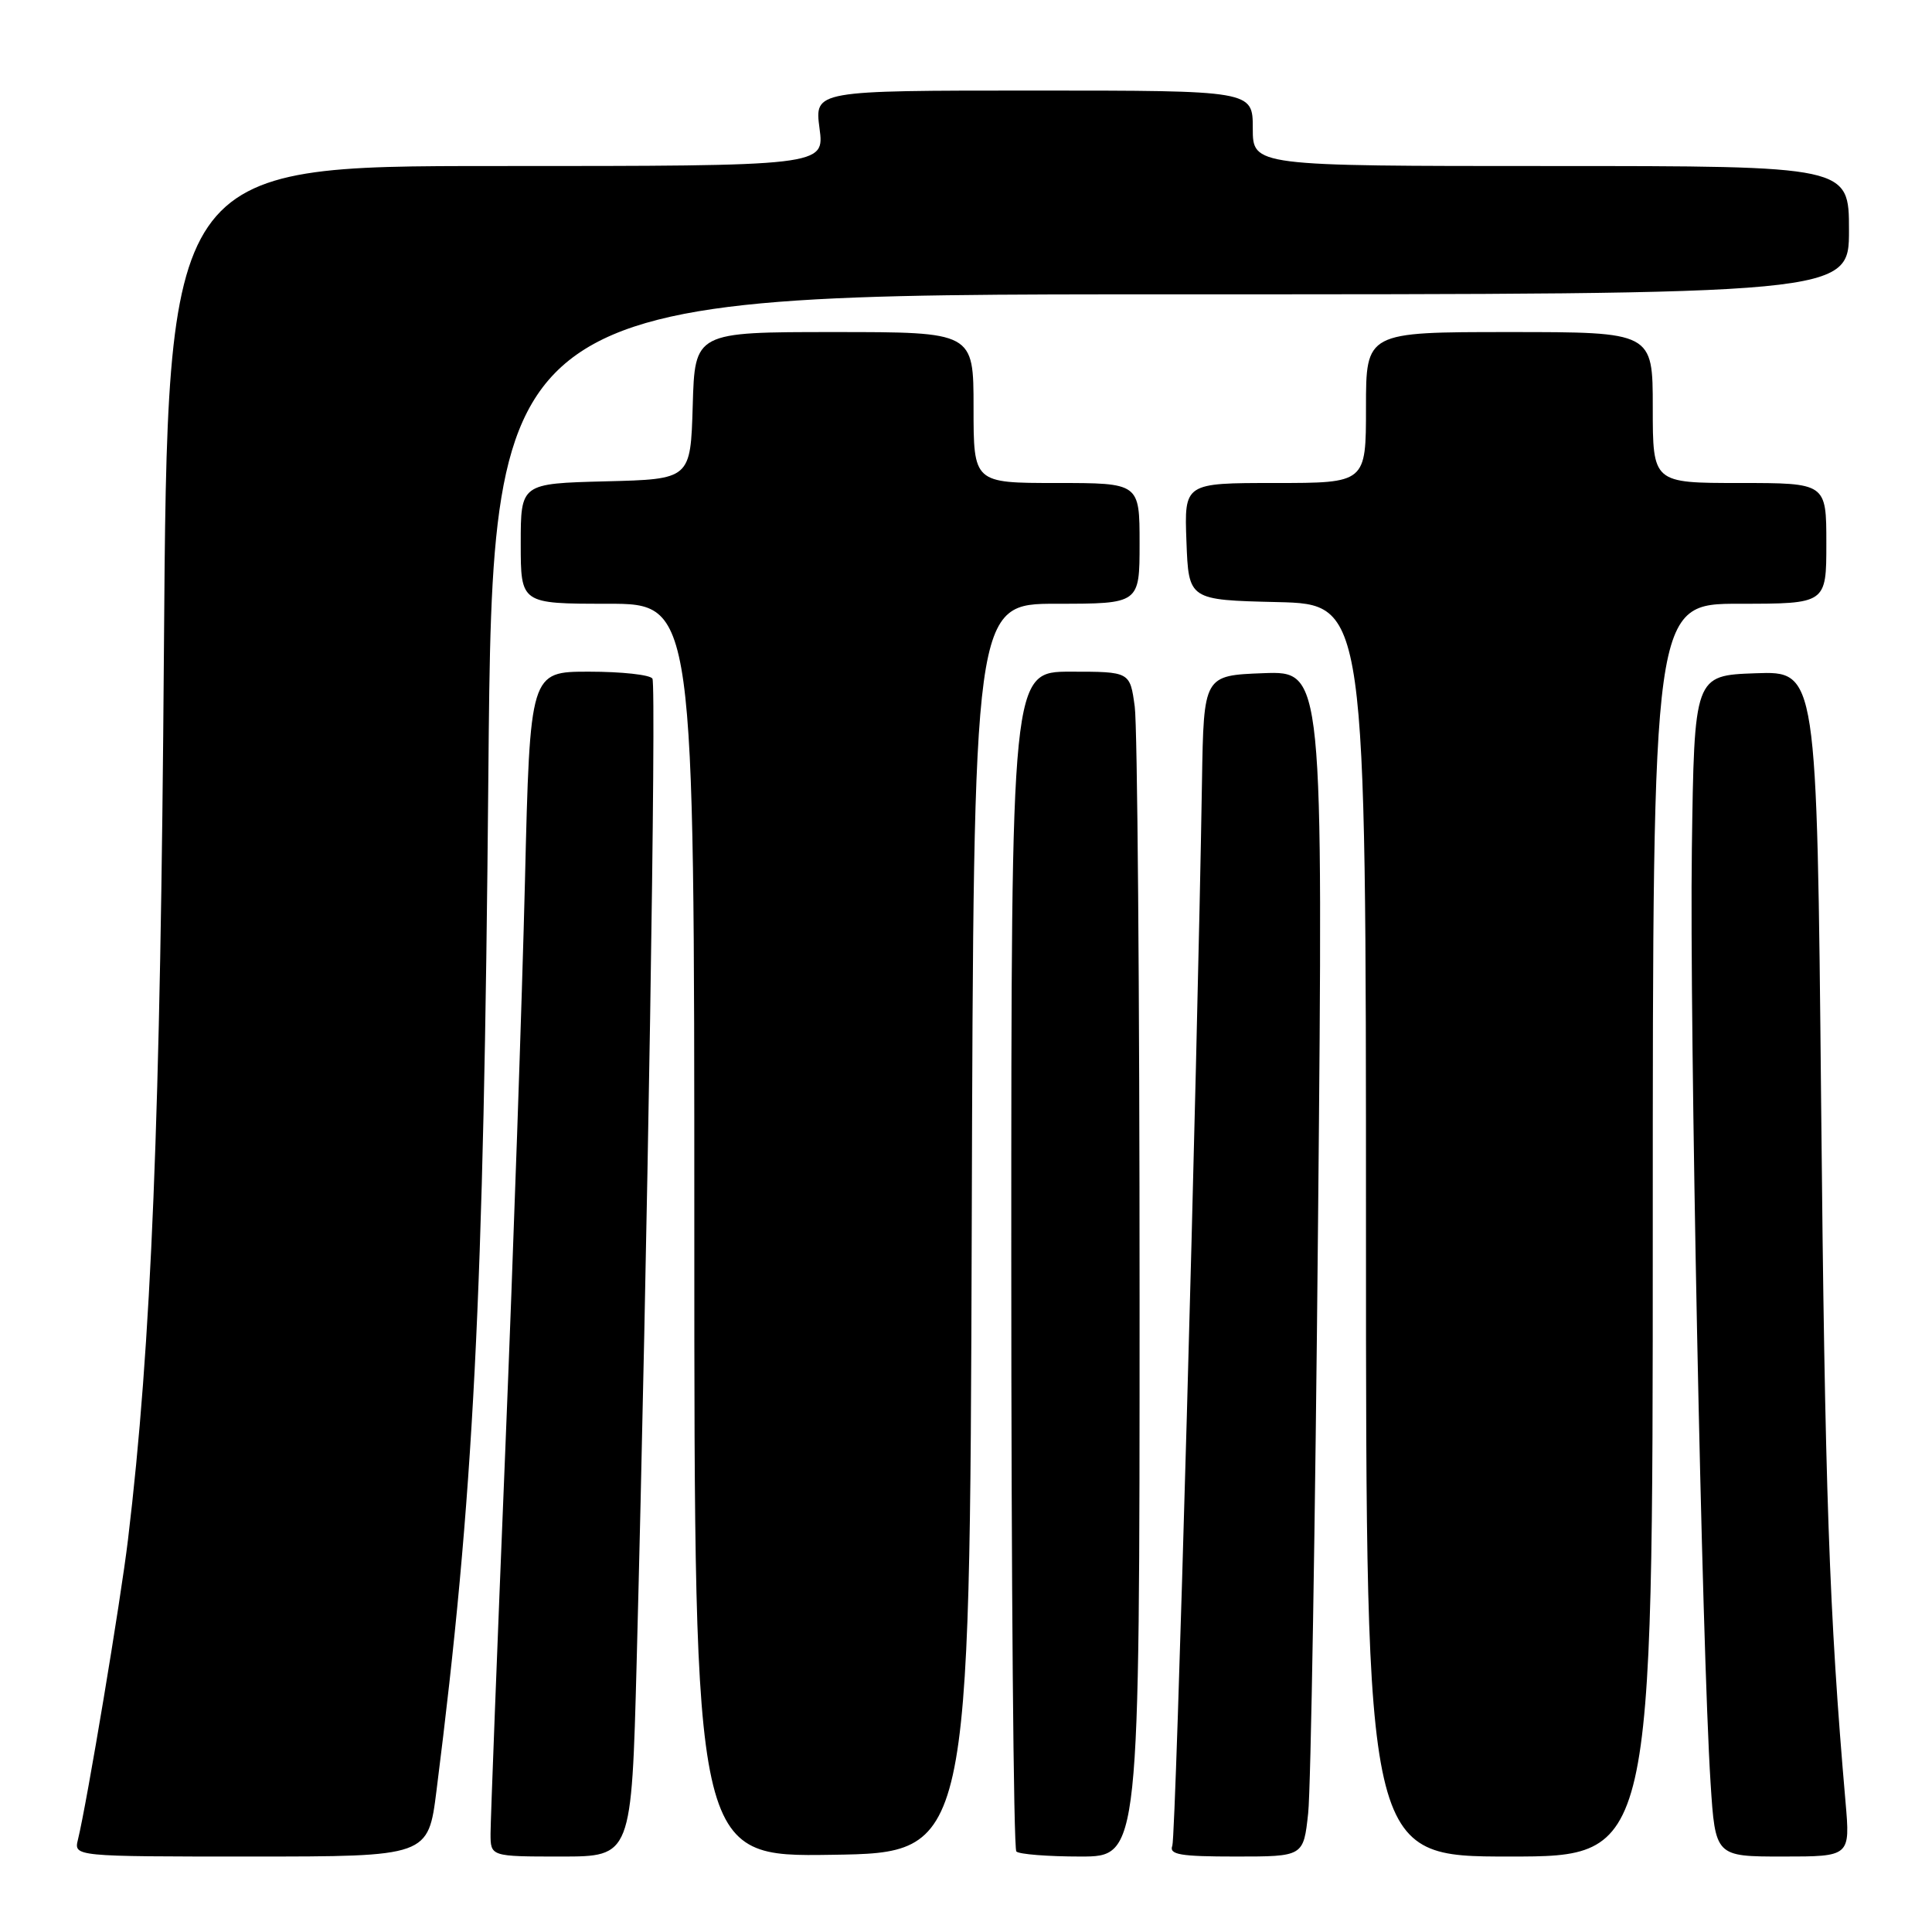 <?xml version="1.0" encoding="UTF-8" standalone="no"?>
<!DOCTYPE svg PUBLIC "-//W3C//DTD SVG 1.1//EN" "http://www.w3.org/Graphics/SVG/1.1/DTD/svg11.dtd" >
<svg xmlns="http://www.w3.org/2000/svg" xmlns:xlink="http://www.w3.org/1999/xlink" version="1.1" viewBox="0 0 256 256">
 <g >
 <path fill="currentColor"
d=" M 57.84 237.25 C 62.78 198.22 64.09 172.44 64.71 102.75 C 65.27 39.00 65.27 39.00 155.13 39.00 C 245.00 39.00 245.00 39.00 245.00 30.50 C 245.00 22.00 245.00 22.00 205.50 22.00 C 166.00 22.00 166.00 22.00 166.00 17.00 C 166.00 12.00 166.00 12.00 136.97 12.00 C 107.93 12.00 107.93 12.00 108.59 17.00 C 109.26 22.00 109.26 22.00 65.73 22.00 C 22.19 22.00 22.19 22.00 21.72 86.25 C 21.27 148.31 20.06 178.18 16.96 204.00 C 16.00 212.04 11.52 238.90 10.33 243.75 C 9.78 246.00 9.78 246.00 33.26 246.00 C 56.74 246.00 56.74 246.00 57.84 237.25 Z  M 84.36 220.25 C 85.79 165.64 86.99 90.80 86.45 89.92 C 86.14 89.41 82.36 89.00 78.05 89.00 C 70.23 89.00 70.23 89.00 69.56 116.75 C 69.19 132.01 68.02 165.97 66.95 192.21 C 65.88 218.45 65.00 241.29 65.00 242.96 C 65.00 246.00 65.00 246.00 74.34 246.00 C 83.68 246.00 83.68 246.00 84.36 220.25 Z  M 128.76 162.75 C 129.01 80.00 129.01 80.00 140.01 80.00 C 151.00 80.00 151.00 80.00 151.00 72.00 C 151.00 64.00 151.00 64.00 140.00 64.00 C 129.00 64.00 129.00 64.00 129.00 54.00 C 129.00 44.00 129.00 44.00 110.54 44.00 C 92.07 44.00 92.07 44.00 91.79 53.75 C 91.50 63.50 91.50 63.50 80.25 63.78 C 69.00 64.07 69.00 64.07 69.00 72.03 C 69.00 80.00 69.00 80.00 80.50 80.00 C 92.00 80.00 92.00 80.00 92.00 163.02 C 92.00 246.05 92.00 246.05 110.25 245.77 C 128.50 245.50 128.50 245.50 128.76 162.75 Z  M 151.00 172.14 C 151.00 131.52 150.71 96.19 150.36 93.64 C 149.73 89.00 149.73 89.00 141.86 89.00 C 134.00 89.00 134.00 89.00 134.00 166.83 C 134.00 209.64 134.30 244.97 134.67 245.33 C 135.03 245.70 138.86 246.00 143.17 246.00 C 151.00 246.00 151.00 246.00 151.00 172.14 Z  M 173.34 240.25 C 173.69 237.09 174.28 201.74 174.65 161.70 C 175.33 88.91 175.33 88.91 167.41 89.20 C 159.50 89.50 159.50 89.50 159.27 103.50 C 158.66 141.50 155.82 243.30 155.34 244.56 C 154.88 245.75 156.37 246.00 163.75 246.00 C 172.72 246.00 172.72 246.00 173.34 240.25 Z  M 219.00 163.00 C 219.00 80.00 219.00 80.00 230.50 80.00 C 242.00 80.00 242.00 80.00 242.00 72.00 C 242.00 64.00 242.00 64.00 230.50 64.00 C 219.00 64.00 219.00 64.00 219.00 54.00 C 219.00 44.00 219.00 44.00 200.00 44.00 C 181.00 44.00 181.00 44.00 181.00 54.00 C 181.00 64.00 181.00 64.00 168.96 64.00 C 156.92 64.00 156.92 64.00 157.21 71.75 C 157.50 79.50 157.50 79.50 169.25 79.78 C 181.00 80.06 181.00 80.06 181.00 163.03 C 181.00 246.00 181.00 246.00 200.00 246.00 C 219.00 246.00 219.00 246.00 219.00 163.00 Z  M 244.54 238.75 C 242.38 213.92 241.80 197.47 241.31 146.21 C 240.75 88.92 240.75 88.92 232.63 89.21 C 224.50 89.50 224.50 89.50 224.18 112.50 C 223.86 135.79 225.51 218.34 226.66 236.25 C 227.29 246.00 227.29 246.00 236.23 246.00 C 245.17 246.00 245.17 246.00 244.54 238.75 Z "/>
</g>
</svg>